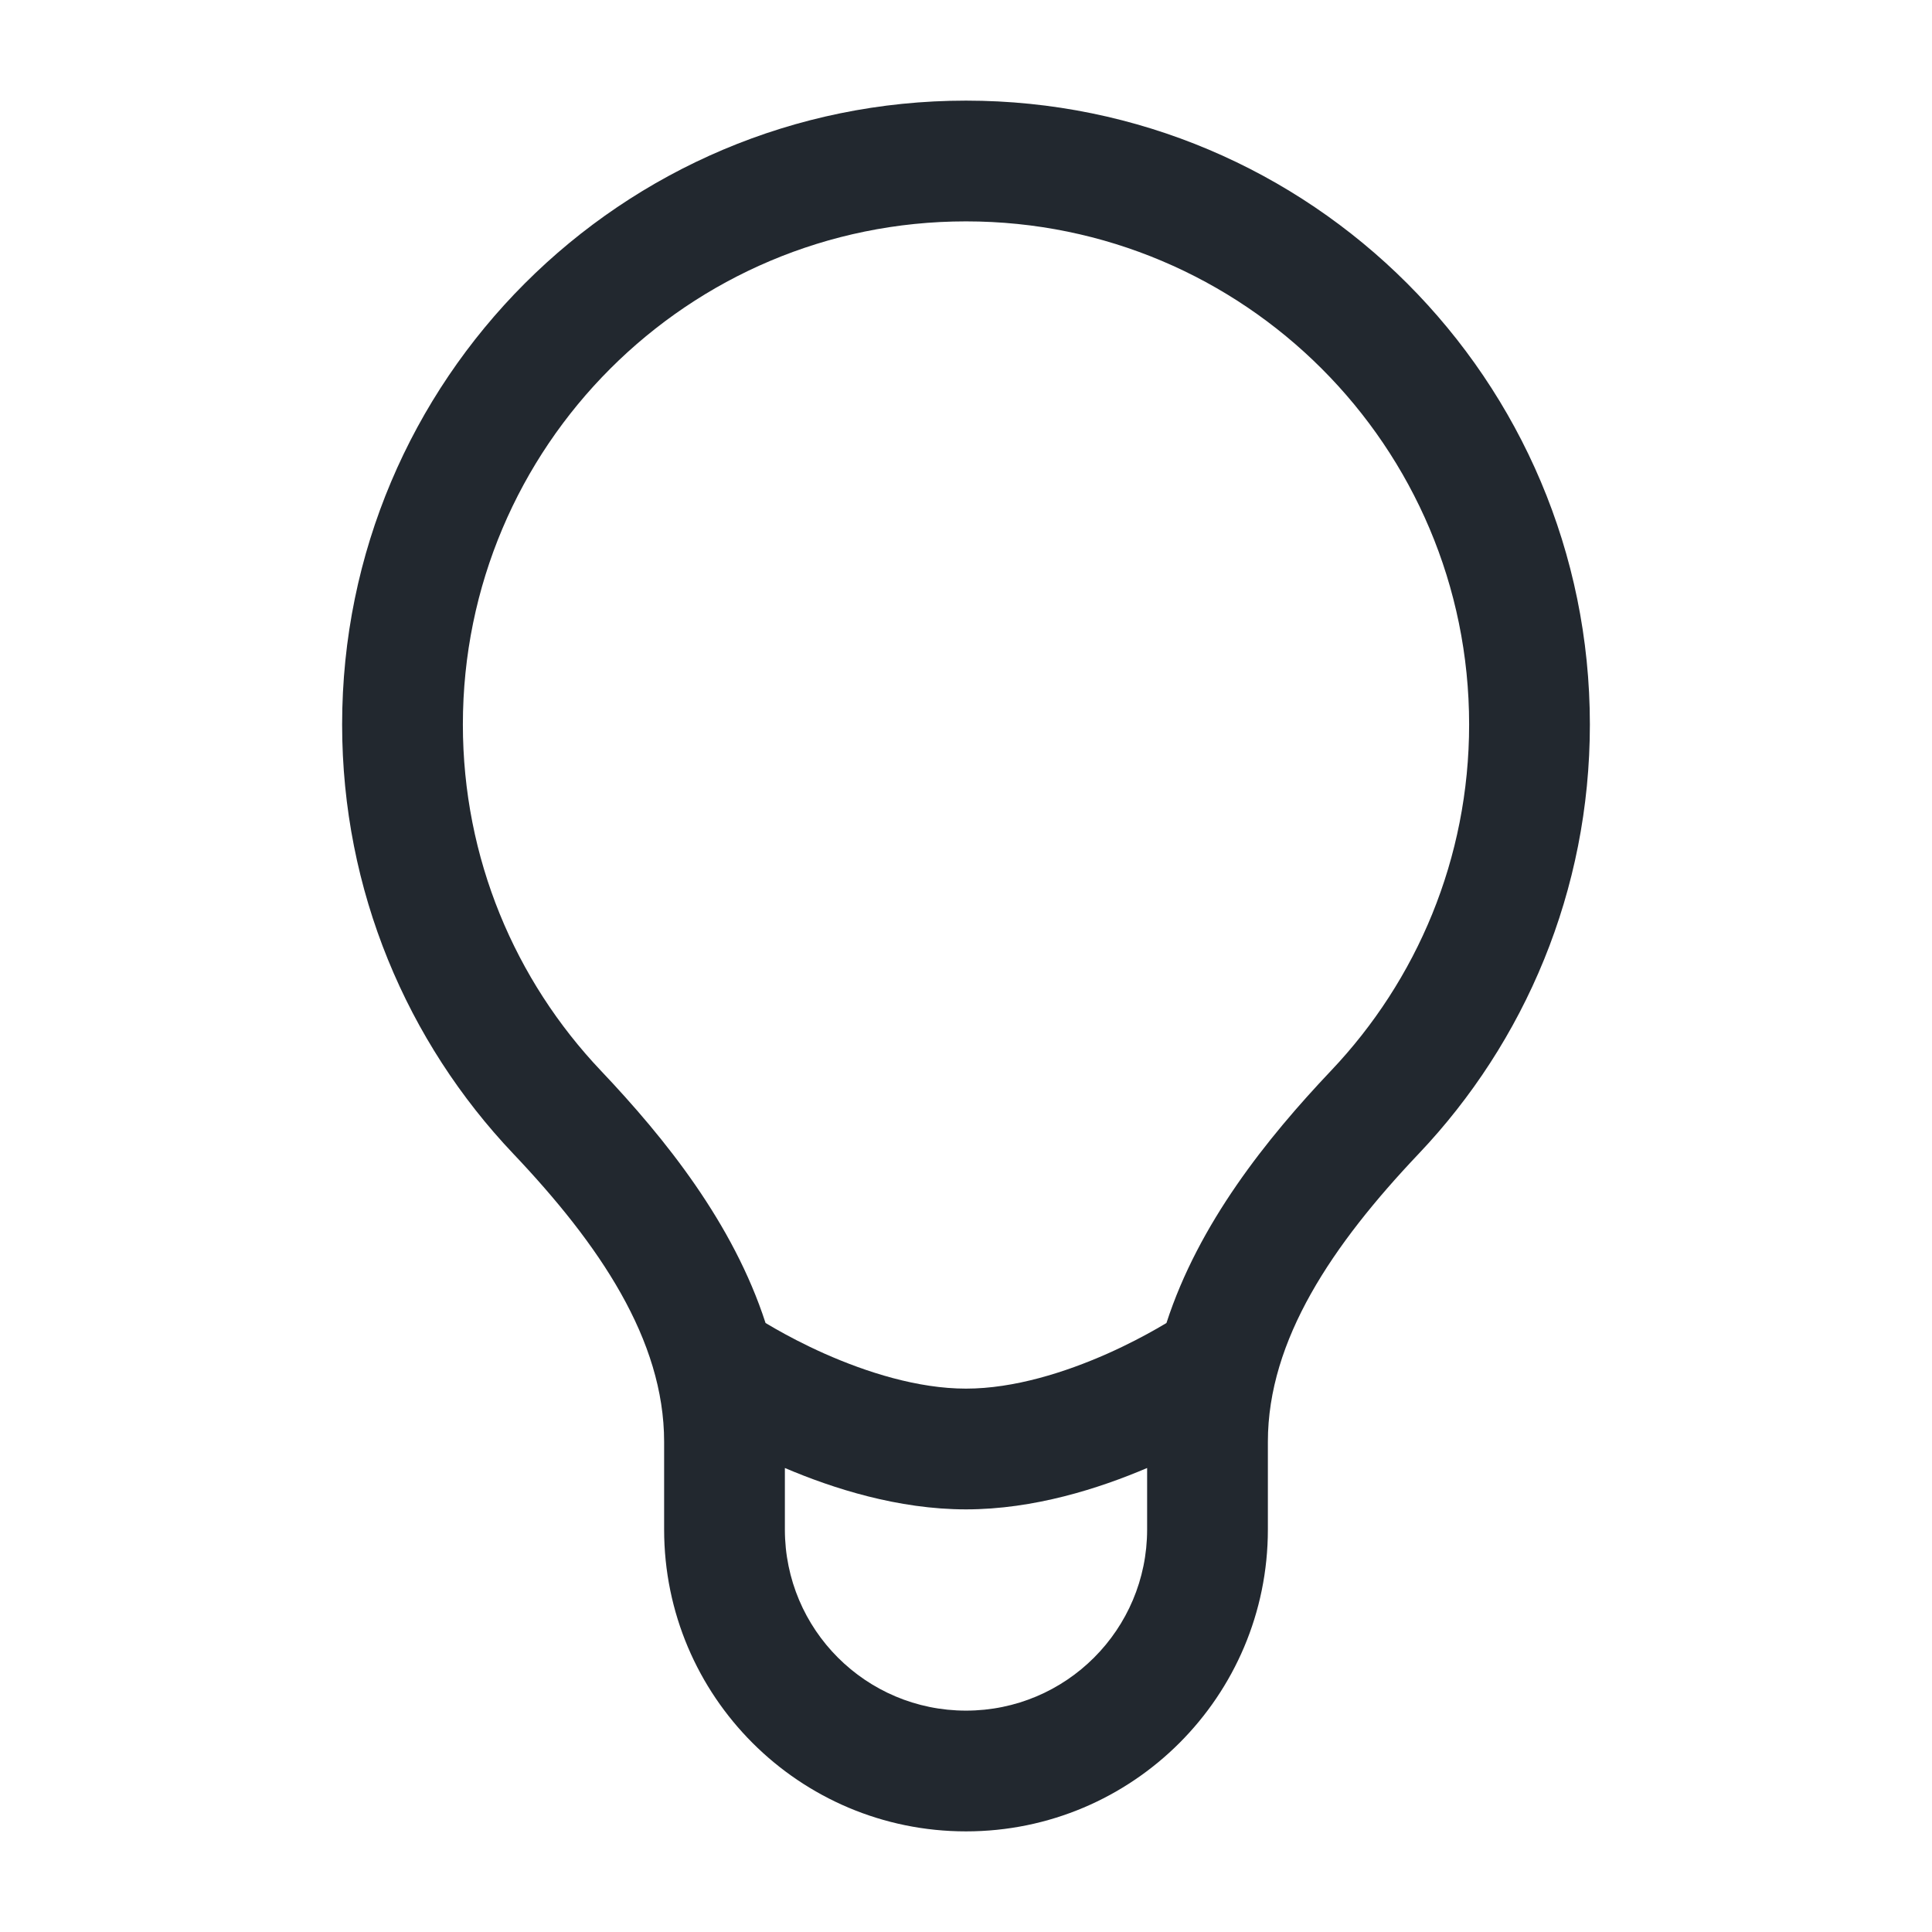 <svg width="24" height="24" viewBox="0 0 24 24" fill="none" xmlns="http://www.w3.org/2000/svg">
<path fill-rule="evenodd" clip-rule="evenodd" d="M5.75 9C5.75 5.548 8.548 2.75 12 2.75C15.452 2.75 18.25 5.548 18.25 9C18.25 10.666 17.599 12.179 16.535 13.3C15.734 14.146 14.891 15.198 14.49 16.435C14.457 16.454 14.417 16.478 14.37 16.505C14.223 16.589 14.012 16.702 13.758 16.815C13.237 17.046 12.599 17.25 12 17.25C11.401 17.25 10.763 17.046 10.242 16.815C9.988 16.702 9.777 16.589 9.63 16.505C9.583 16.478 9.543 16.454 9.51 16.435C9.109 15.198 8.266 14.146 7.464 13.3C6.401 12.179 5.75 10.666 5.75 9ZM9.75 18.236C10.346 18.49 11.156 18.75 12 18.75C12.845 18.75 13.654 18.49 14.25 18.236V19C14.25 20.243 13.243 21.25 12 21.25C10.757 21.25 9.75 20.243 9.75 19V18.236ZM12 1.25C7.72 1.25 4.25 4.72 4.25 9C4.25 11.066 5.059 12.944 6.376 14.332C7.445 15.459 8.25 16.643 8.25 17.911V19C8.25 21.071 9.929 22.75 12 22.75C14.071 22.75 15.75 21.071 15.75 19V17.911C15.75 16.643 16.555 15.459 17.624 14.332C18.941 12.944 19.75 11.066 19.75 9C19.75 4.72 16.28 1.25 12 1.25Z" fill="#22282F"/>
</svg>
